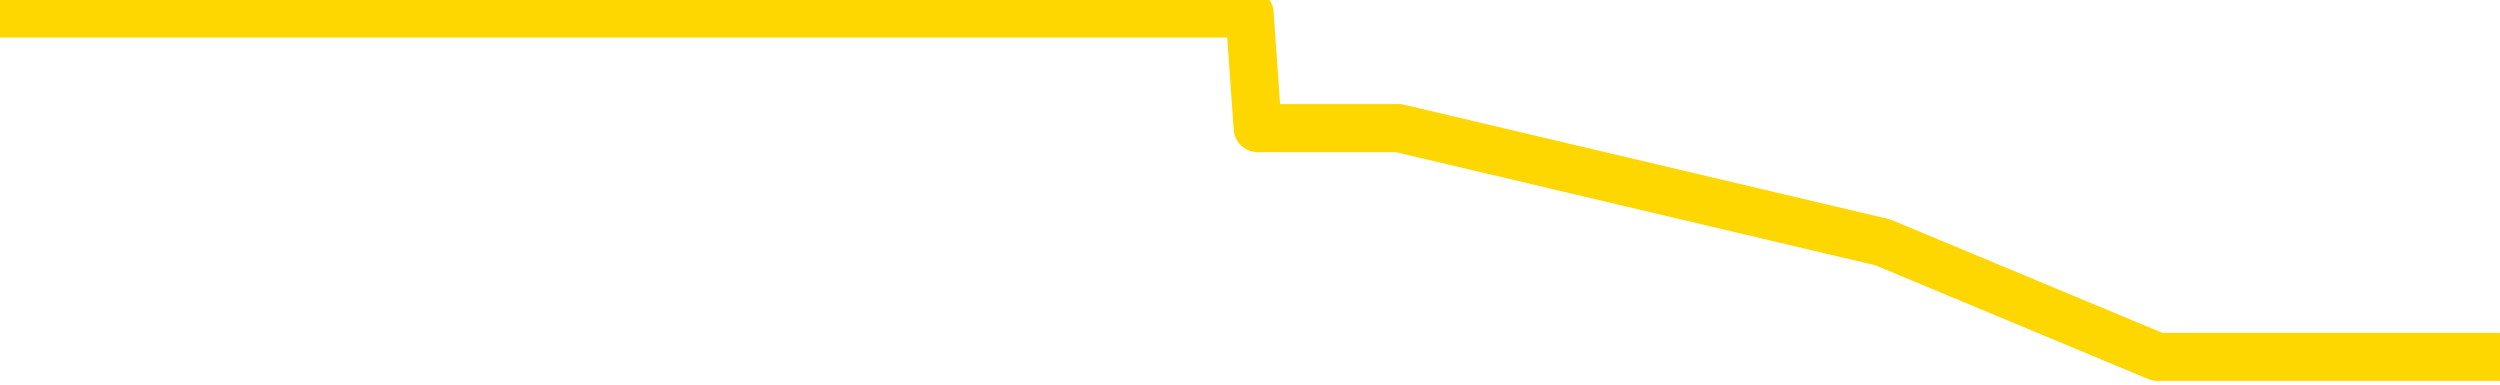 <svg xmlns="http://www.w3.org/2000/svg" version="1.1" viewBox="0 0 6500 1000">
	<path fill="none" stroke="gold" stroke-width="125" stroke-linecap="round" stroke-linejoin="round" d="M0 62535  L-197906 62535 L-195302 62238 L-193634 61940 L-175304 61345 L-175134 60750 L-167976 60154 L-167943 60154 L-154512 59857 L-151590 60154 L-138249 59261 L-134080 58071 L-132920 56583 L-132301 55095 L-130289 54202 L-126517 53607 L-125917 53011 L-125589 52416 L-125376 51821 L-124834 51226 L-123596 48845 L-122417 46464 L-119553 44083 L-119030 41702 L-114175 41107 L-111238 40511 L-111195 39916 L-110886 39321 L-110634 38726 L-108039 38130 L-103784 38130 L-103766 38130 L-102529 38130 L-100652 38130 L-98698 37535 L-97750 36940 L-97480 36345 L-97170 36047 L-97072 35750 L-96241 35750 L-94210 36047 L-93920 33369 L-91774 32178 L-91618 30392 L-87962 28607 L-87711 29500 L-87612 29202 L-87095 30095 L-84944 31583 L-84015 33071 L-82489 34559 L-81250 34559 L-79703 34261 L-76741 33666 L-75619 33071 L-75310 32476 L-74099 32178 L-71092 35452 L-71073 35154 L-70725 34857 L-70512 34559 L-70386 30392 L-70144 29797 L-70107 29202 L-70087 28607 L-70068 28011 L-70009 27416 L-69950 26821 L-69932 26226 L-69489 25630 L-68250 25035 L-66704 24440 L-63316 23845 L-57590 23547 L-57388 23250 L-55752 22952 L-54030 22654 L-52598 22357 L-52366 22059 L-51651 21761 L-45519 21464 L-45151 20869 L-44996 20273 L-44418 19678 L-44125 19083 L-43158 18488 L-42849 17892 L-42250 17297 L-40643 17297 L-39908 17297 L-39598 17595 L-38830 17595 L-36794 17000 L-36369 16404 L-35556 16107 L-28127 15511 L-27604 14916 L-27431 14321 L-26696 13726 L-25128 13130 L-24723 12833 L-22498 12238 L-21550 11940 L-21125 11642 L-20794 11642 L-19751 11345 L-17642 10750 L-17390 10154 L-16771 9559 L-15959 9261 L-13851 8666 L-13802 8071 L-11874 7476 L-11548 6880 L-11413 6285 L-10910 5988 L-9497 5392 L-8995 4202 L-8473 3309 L-4913 2119 L-4178 928 L-1753 928 L-464 333 L-57 35 L3095 35 L3249 35 L3270 333 L3636 333 L4895 630 L5610 928 L6500 928" />
</svg>
